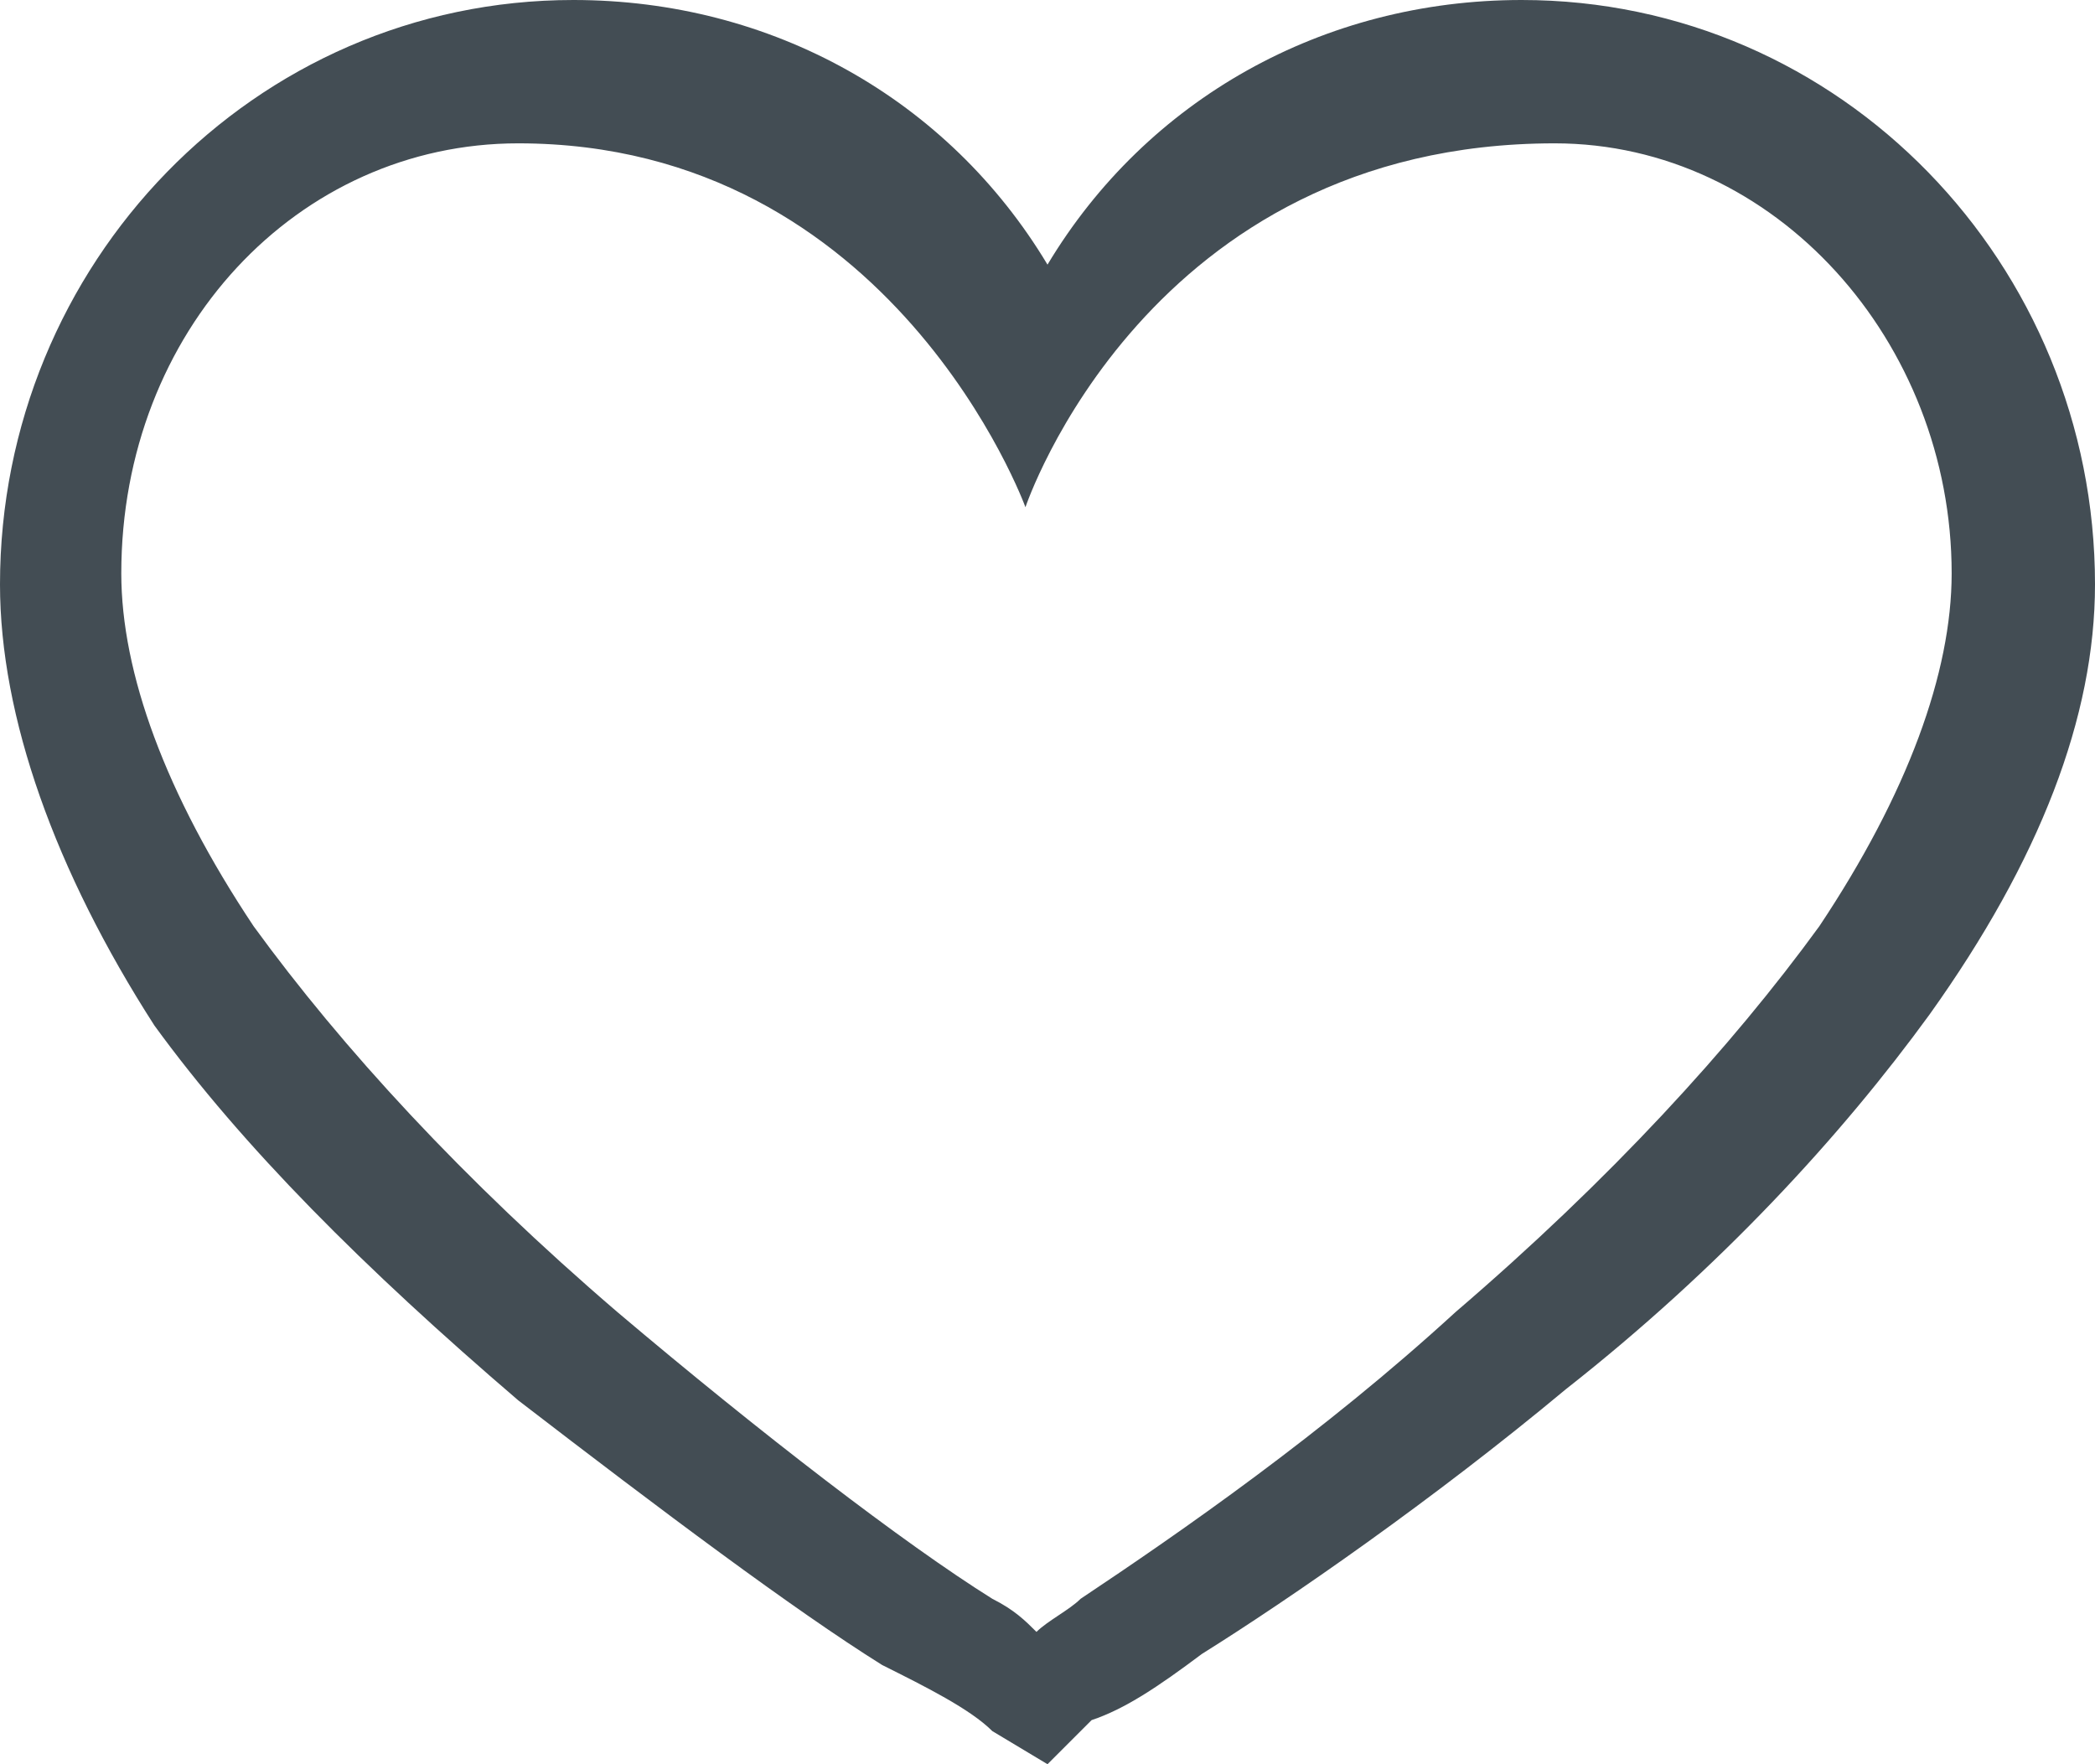 <?xml version="1.0" encoding="utf-8"?>
<!-- Generator: Adobe Illustrator 23.0.0, SVG Export Plug-In . SVG Version: 6.00 Build 0)  -->
<svg version="1.1" id="Слой_1" xmlns="http://www.w3.org/2000/svg" xmlns:xlink="http://www.w3.org/1999/xlink" x="0px" y="0px"
	 viewBox="0 0 19 16" style="enable-background:new 0 0 19 16;" xml:space="preserve">
<style type="text/css">
	.st0{fill:#434D54;}
</style>
<path class="st0" d="M9.5,16L9,15.7c-0.2-0.2-0.6-0.4-1-0.6c-0.8-0.5-2-1.4-3.3-2.4c-1.4-1.2-2.5-2.3-3.3-3.4C0.5,7.9,0,6.5,0,5.3
	C0,2.4,2.3,0,5.2,0C7,0,8.6,0.9,9.5,2.4C10.4,0.9,12,0,13.8,0C16.7,0,19,2.4,19,5.3c0,1.2-0.5,2.5-1.5,3.9c-0.8,1.1-1.9,2.3-3.3,3.4
	c-1.2,1-2.5,1.9-3.3,2.4c-0.4,0.3-0.7,0.5-1,0.6L9.5,16z M4.7,1.3c-2,0-3.6,1.7-3.6,3.9c0,0.9,0.4,2,1.2,3.2
	c0.8,1.1,1.9,2.3,3.3,3.5c1.3,1.1,2.6,2.1,3.4,2.6c0.2,0.1,0.3,0.2,0.4,0.3c0.1-0.1,0.3-0.2,0.4-0.3c0.9-0.6,2.2-1.5,3.4-2.6
	c1.4-1.2,2.5-2.4,3.3-3.5c0.8-1.2,1.2-2.3,1.2-3.2c0-2.1-1.6-3.9-3.6-3.9c-3.7,0-4.8,3.3-4.8,3.3S8.1,1.3,4.7,1.3z"/>
</svg>
